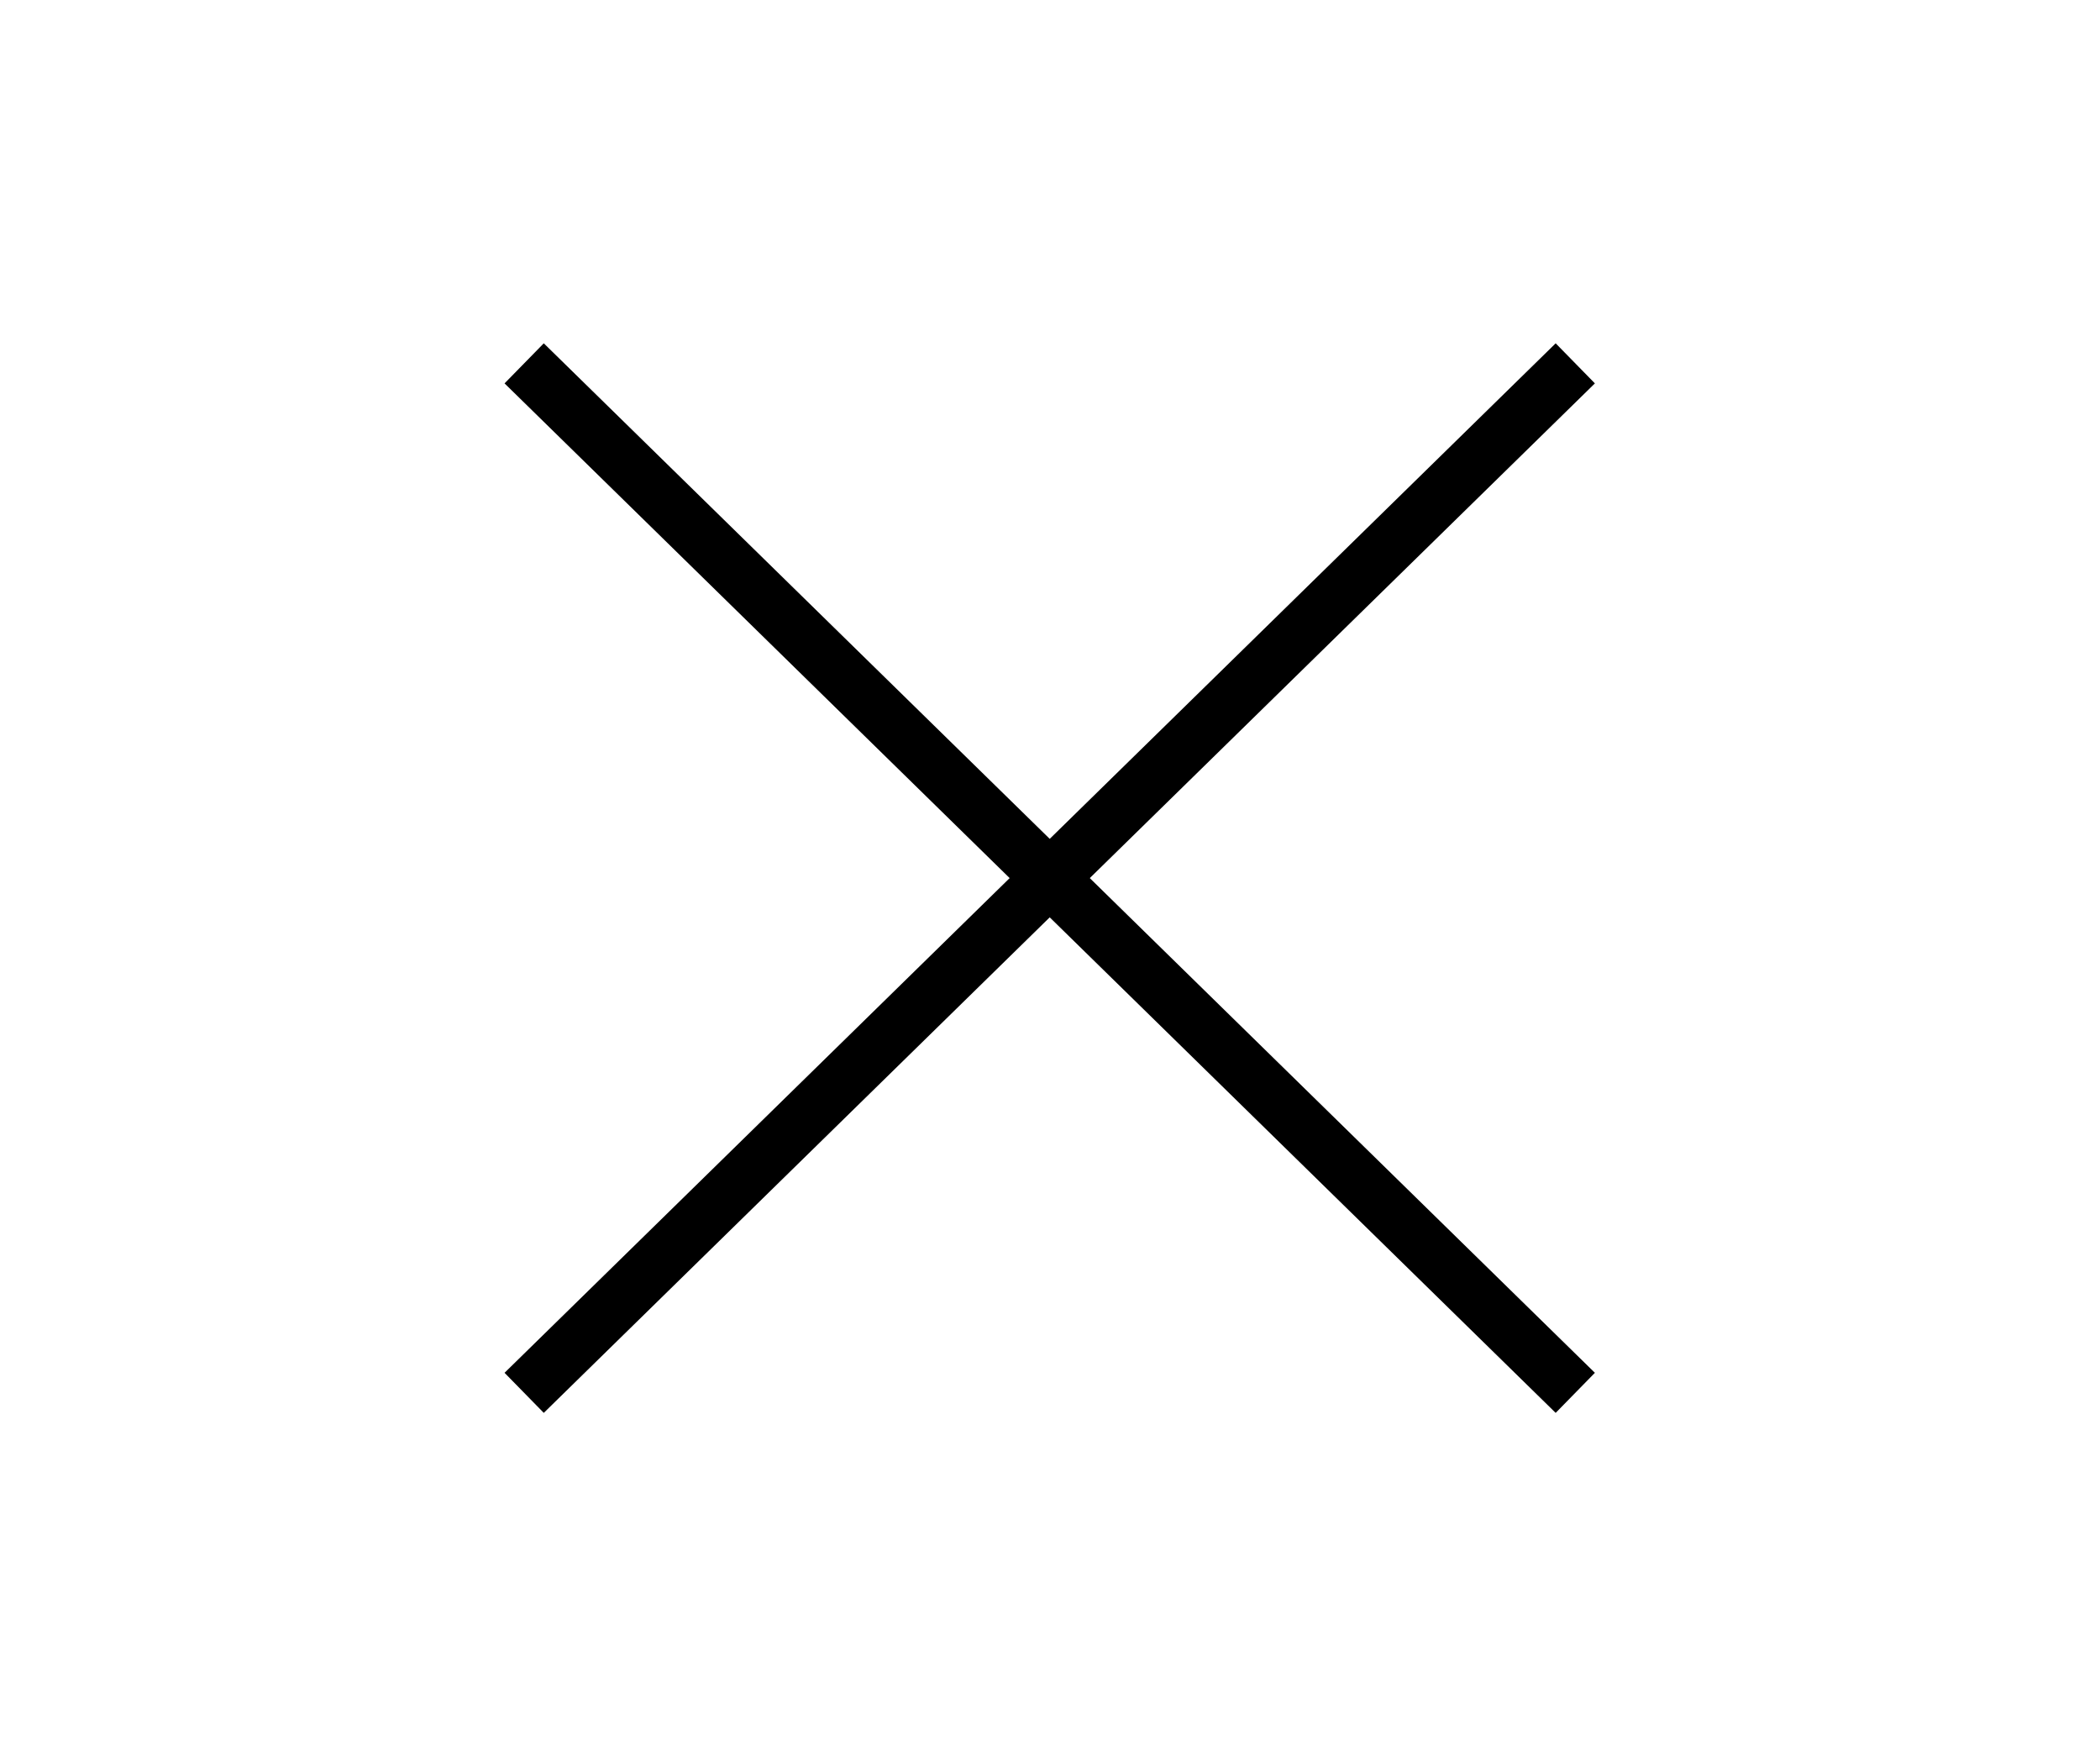 <?xml version="1.0" encoding="utf-8"?>
<!-- Generator: Adobe Illustrator 24.3.0, SVG Export Plug-In . SVG Version: 6.00 Build 0)  -->
<svg version="1.1" id="Layer_1" xmlns="http://www.w3.org/2000/svg" xmlns:xlink="http://www.w3.org/1999/xlink" x="0px" y="0px"
	 viewBox="0 0 374.6 313.2" style="enable-background:new 0 0 374.6 313.2;" xml:space="preserve">
<style type="text/css">
	.st0{fill:none;stroke:#000000;stroke-width:10;stroke-miterlimit:10;}
</style>
<g>
	<line class="st0" x1="93.5" y1="248.4" x2="281" y2="64.8"/>
	<line class="st0" x1="281" y1="248.4" x2="93.5" y2="64.8"/>
</g>
</svg>

